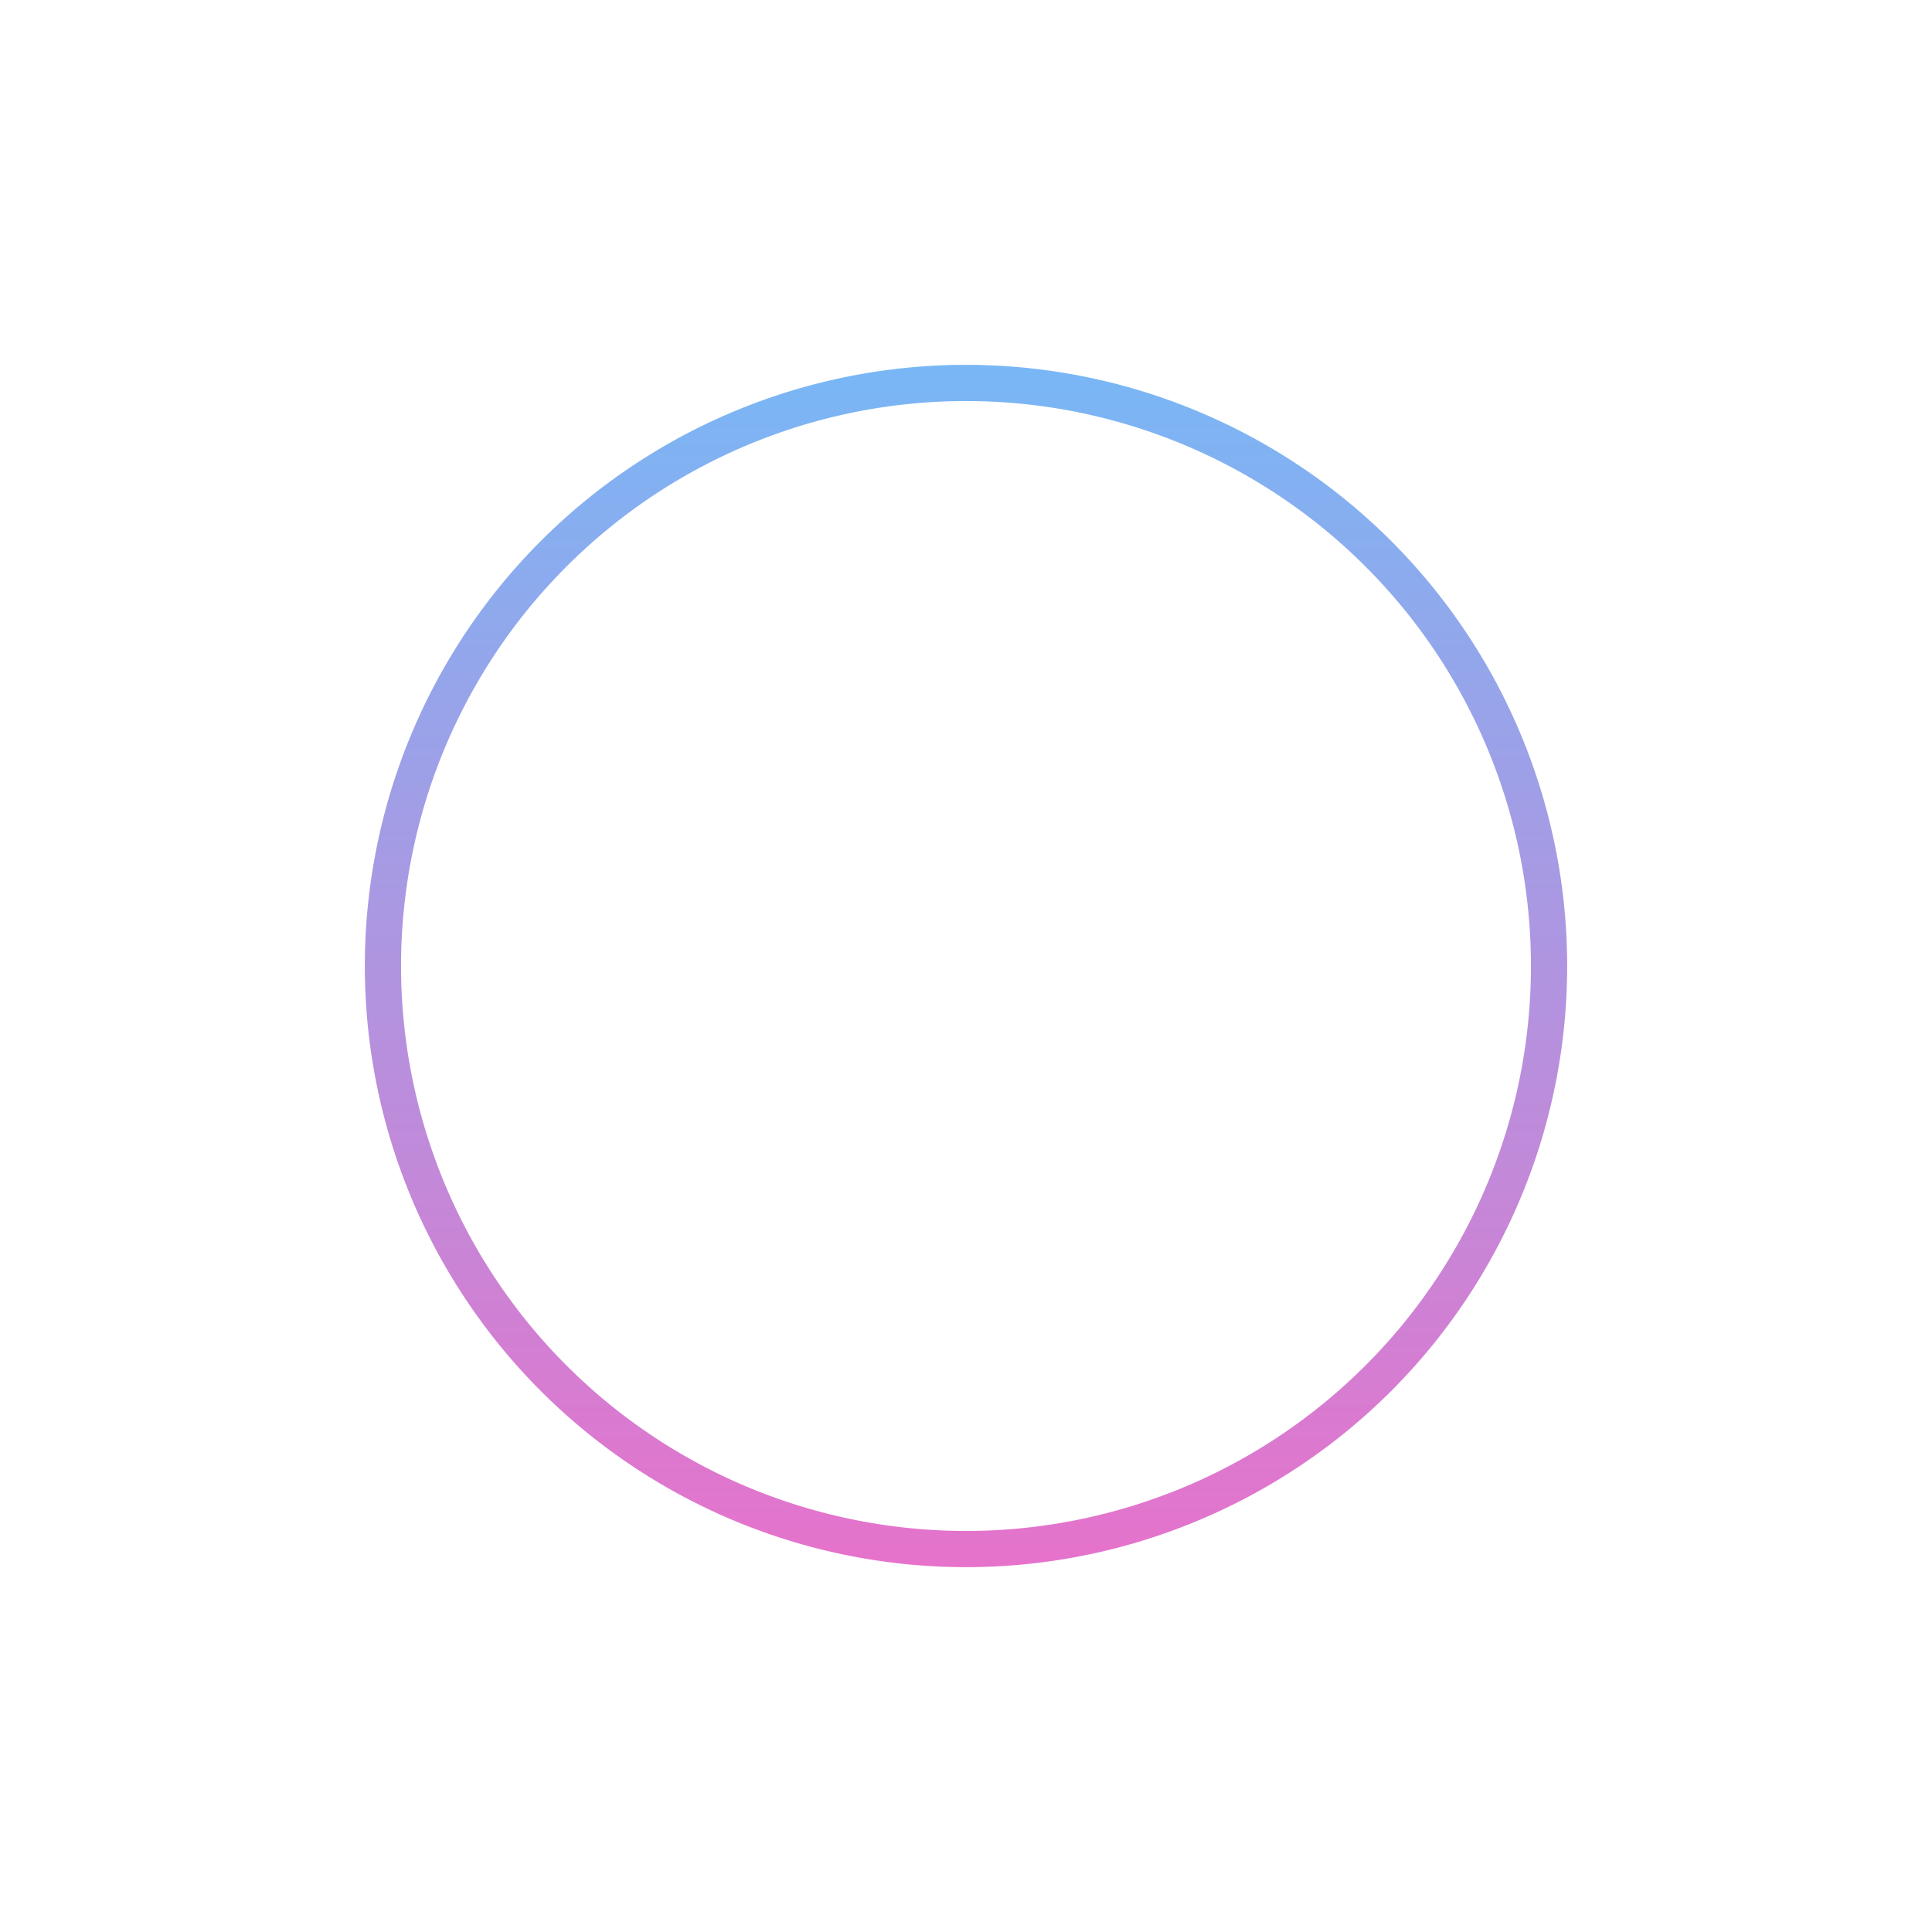 <svg width="466" height="466" fill="none" xmlns="http://www.w3.org/2000/svg"><g filter="url(#a)" opacity=".6"><path d="M373.633 233c0 18.468-3.637 36.756-10.705 53.818a140.63 140.63 0 0 1-30.485 45.625 140.63 140.63 0 0 1-45.625 30.485A140.623 140.623 0 0 1 233 373.633c-18.468 0-36.756-3.637-53.818-10.705a140.63 140.63 0 0 1-45.625-30.485 140.63 140.63 0 0 1-30.485-45.625 140.63 140.63 0 0 1 0-107.636 140.63 140.63 0 0 1 30.485-45.625 140.63 140.63 0 0 1 45.625-30.485 140.63 140.63 0 0 1 107.636 0 140.63 140.63 0 0 1 45.625 30.485 140.63 140.63 0 0 1 30.485 45.625A140.623 140.623 0 0 1 373.633 233Z" stroke="url(#b)" stroke-width="8.734"/></g><defs><filter id="a" x=".663" y=".663" width="464.674" height="464.674" filterUnits="userSpaceOnUse" color-interpolation-filters="sRGB"><feFlood flood-opacity="0" result="BackgroundImageFix"/><feBlend in="SourceGraphic" in2="BackgroundImageFix" result="shape"/><feGaussianBlur stdDeviation="43.668" result="effect1_foregroundBlur_2866:25350"/></filter><linearGradient id="b" x1="233" y1="88" x2="233" y2="378" gradientUnits="userSpaceOnUse"><stop stop-color="#1F87EF"/><stop offset="1" stop-color="#D614A8"/></linearGradient></defs></svg>